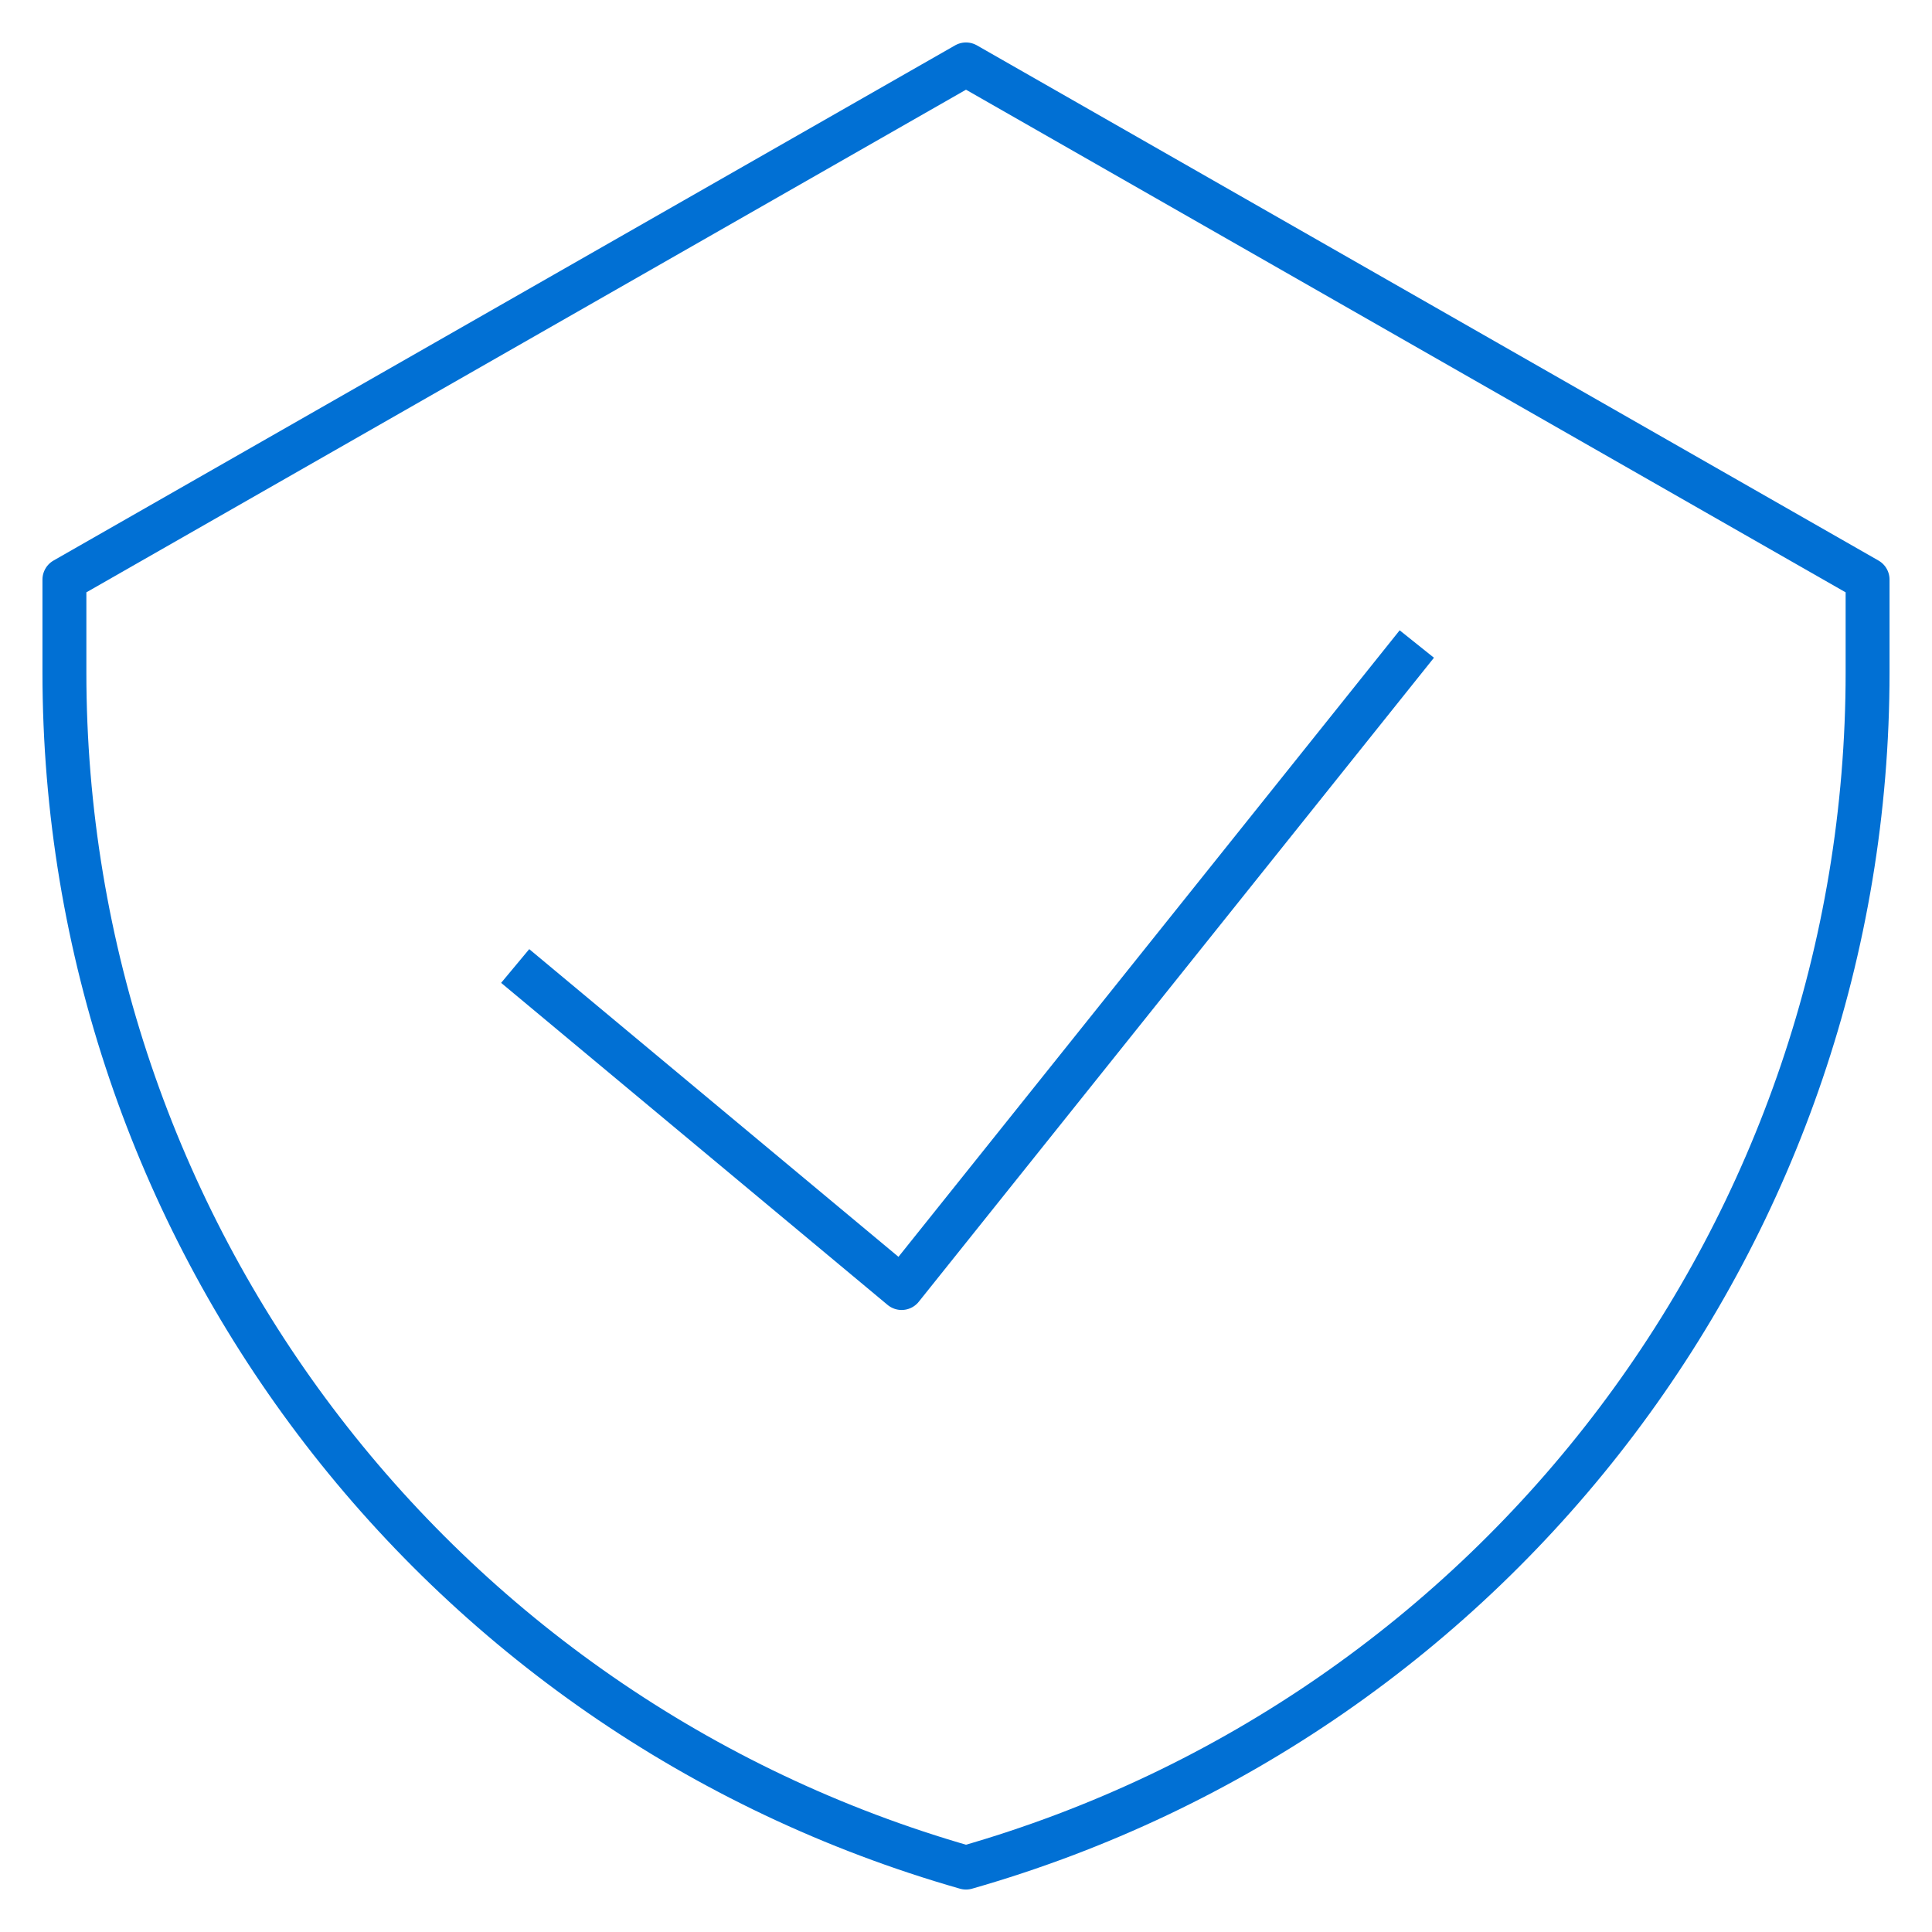 <svg width="44" height="44" viewBox="0 0 44 44" fill="none" xmlns="http://www.w3.org/2000/svg">
<path d="M11.733 22L20.534 29.334L32.267 14.667M22 1.467L1.467 13.2V15.312C1.467 27.952 9.846 39.061 22 42.533C34.154 39.061 42.533 27.952 42.533 15.312V13.2L22 1.467Z" stroke="#0170D4" stroke-linejoin="round"/>
</svg>
